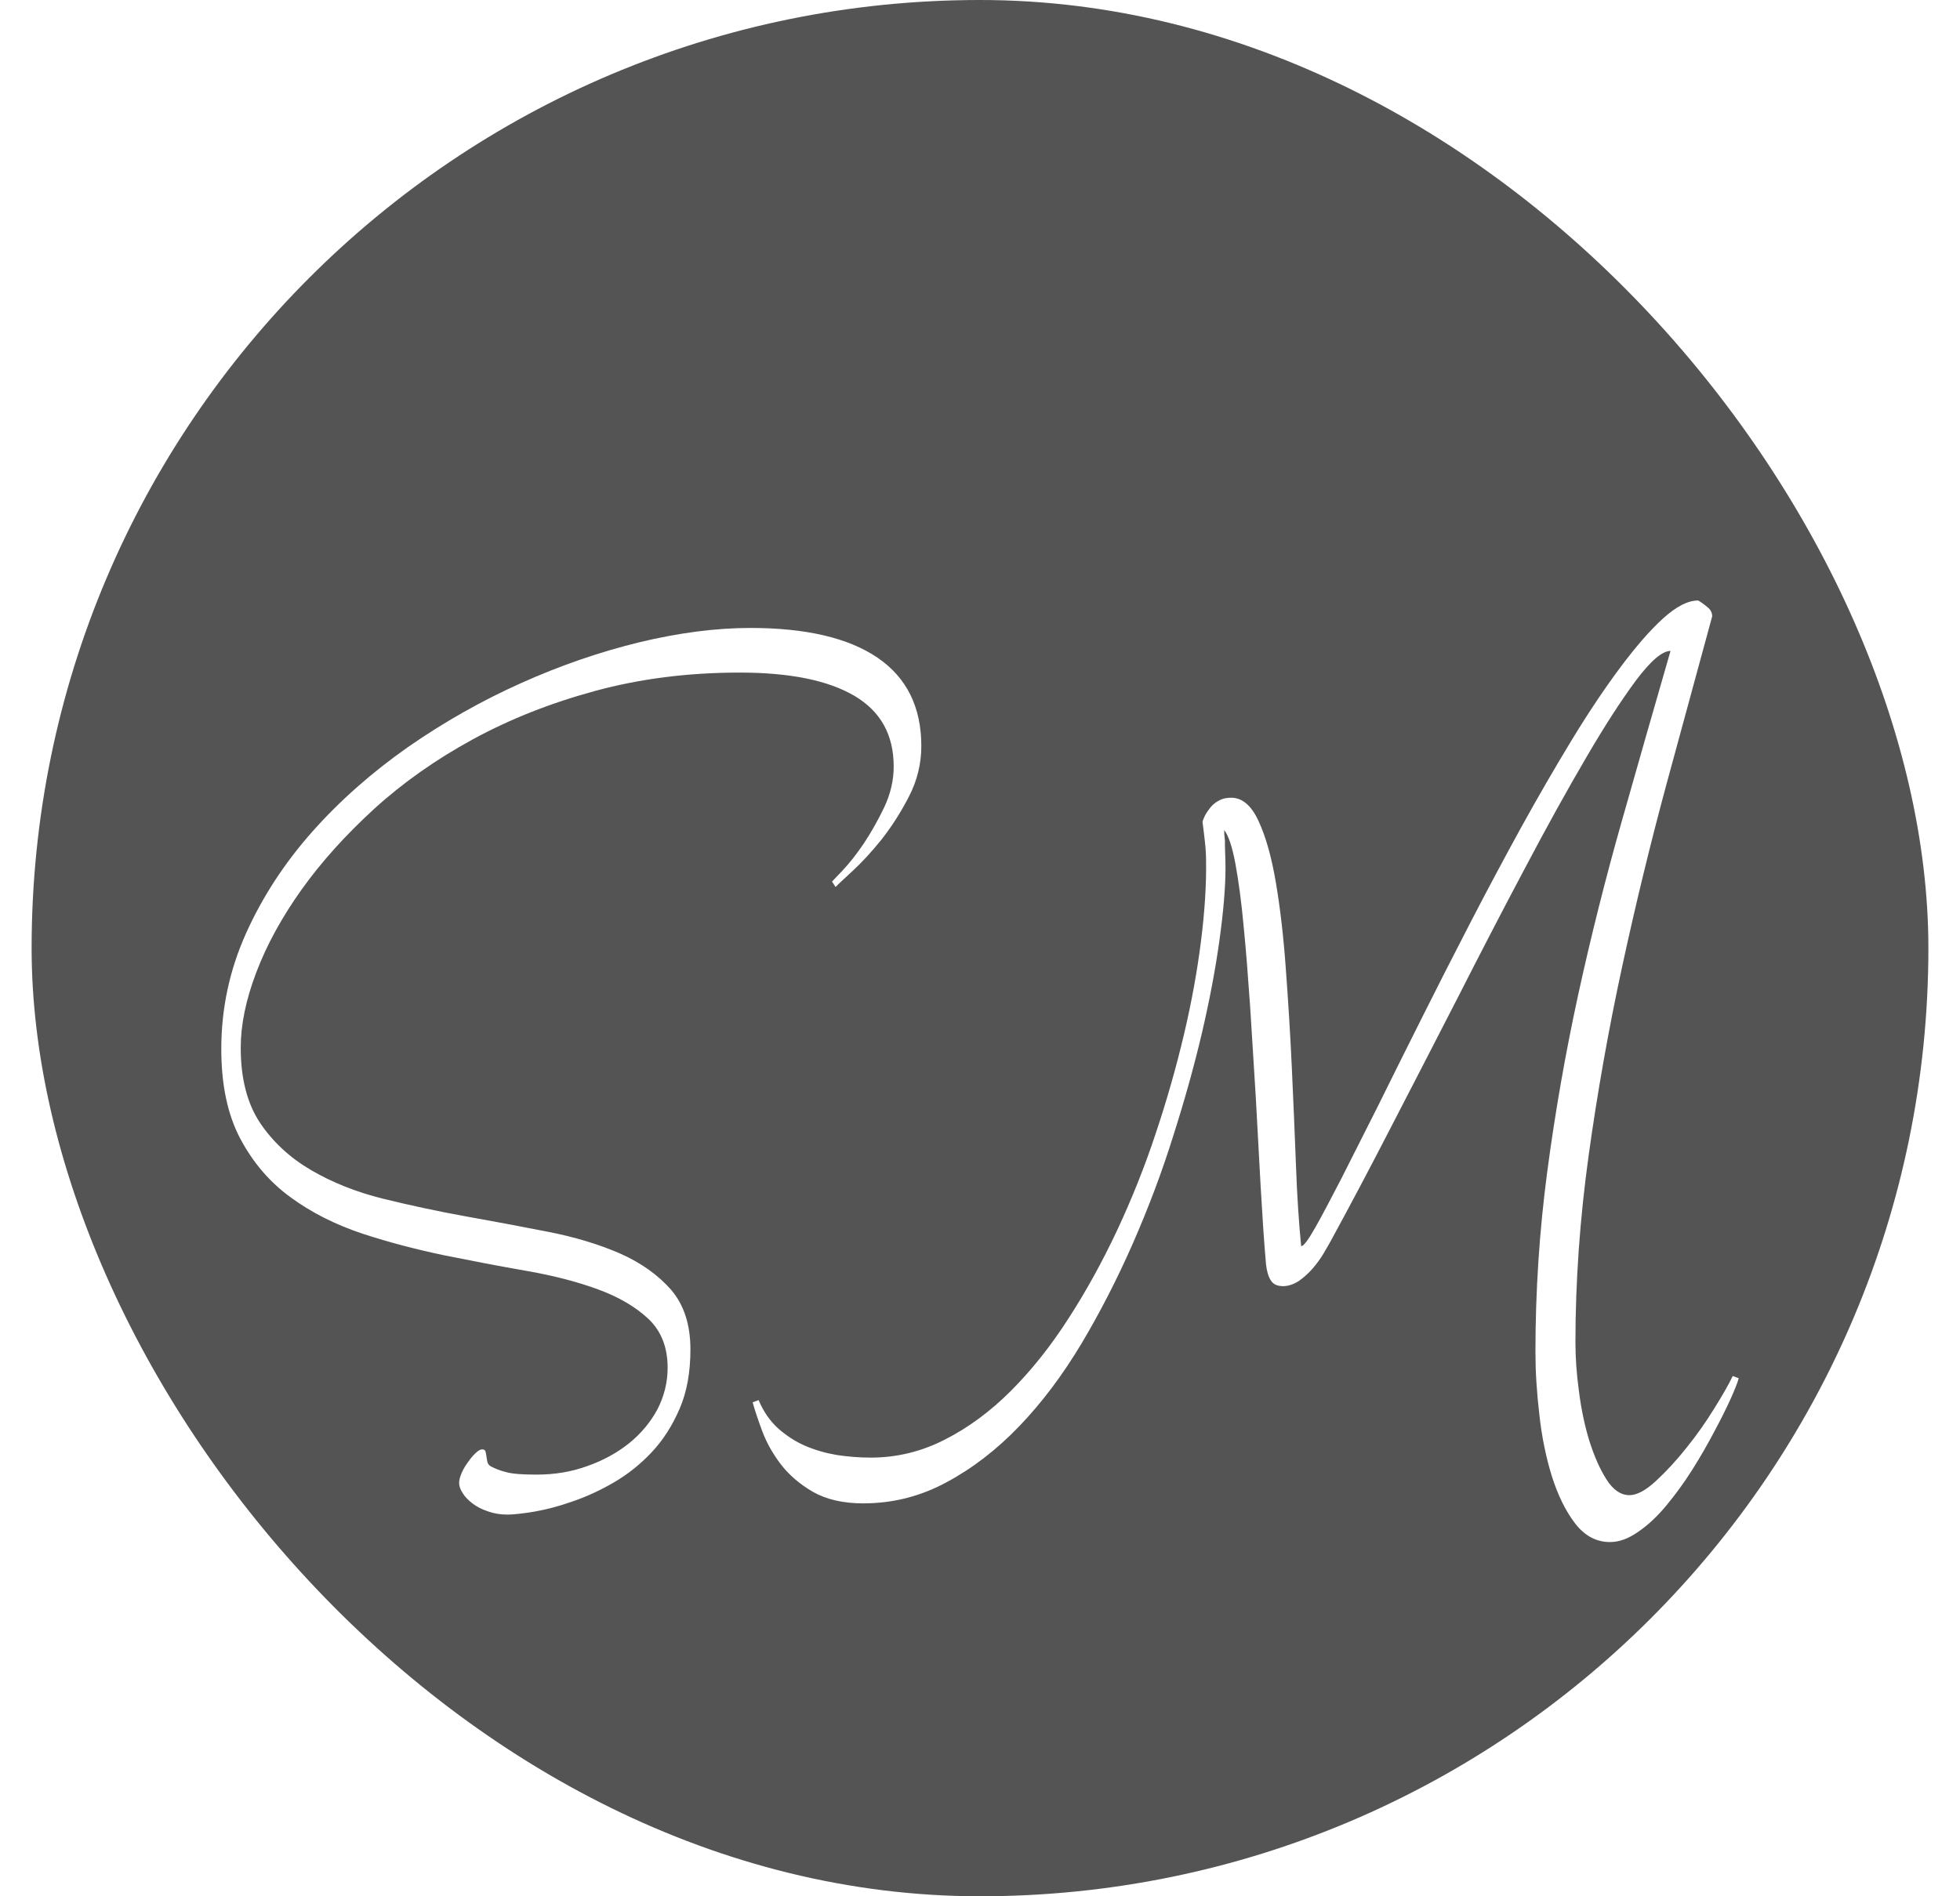 <svg width="62" height="60" viewBox="0 0 62 60" fill="none" xmlns="http://www.w3.org/2000/svg">
<rect x="1" width="60" height="60" rx="30" fill="black" fill-opacity="0.67"/>
<g filter="url(#filter0_d_301_8)">
<path d="M16.048 43.923C16.255 43.923 16.544 43.888 16.911 43.828C17.277 43.763 17.673 43.663 18.105 43.509C18.542 43.361 18.979 43.161 19.417 42.906C19.854 42.652 20.256 42.333 20.616 41.949C20.977 41.565 21.266 41.11 21.497 40.578C21.727 40.046 21.84 39.42 21.84 38.699C21.84 37.919 21.639 37.292 21.231 36.813C20.817 36.341 20.279 35.956 19.612 35.661C18.944 35.371 18.187 35.141 17.336 34.975C16.491 34.81 15.617 34.644 14.724 34.485C13.838 34.325 12.963 34.136 12.118 33.929C11.267 33.717 10.511 33.415 9.843 33.025C9.175 32.635 8.631 32.133 8.223 31.524C7.816 30.909 7.615 30.117 7.615 29.154C7.615 28.433 7.774 27.641 8.105 26.773C8.43 25.91 8.909 25.035 9.535 24.154C10.162 23.274 10.93 22.423 11.84 21.59C12.75 20.762 13.79 20.029 14.961 19.391C16.131 18.753 17.419 18.244 18.832 17.86C20.244 17.476 21.769 17.281 23.4 17.281C24.99 17.281 26.195 17.529 27.023 18.014C27.856 18.505 28.27 19.249 28.27 20.254C28.27 20.691 28.169 21.117 27.974 21.536C27.773 21.956 27.555 22.34 27.324 22.689C27.088 23.037 26.863 23.321 26.65 23.546C26.444 23.764 26.331 23.883 26.319 23.894L26.432 24.066C26.491 24.001 26.668 23.835 26.958 23.569C27.247 23.303 27.555 22.972 27.88 22.57C28.199 22.163 28.494 21.708 28.754 21.2C29.014 20.697 29.144 20.159 29.144 19.604C29.144 18.369 28.677 17.435 27.756 16.808C26.834 16.182 25.492 15.869 23.737 15.869C22.643 15.869 21.473 16.022 20.215 16.324C18.962 16.631 17.709 17.062 16.474 17.618C15.232 18.174 14.045 18.847 12.904 19.639C11.769 20.437 10.759 21.324 9.878 22.316C8.998 23.309 8.3 24.379 7.78 25.537C7.26 26.696 7 27.913 7 29.19C7 30.33 7.201 31.276 7.603 32.032C8.005 32.789 8.537 33.409 9.198 33.888C9.86 34.373 10.617 34.751 11.468 35.035C12.313 35.312 13.182 35.537 14.056 35.72C14.937 35.897 15.8 36.063 16.651 36.211C17.496 36.358 18.252 36.553 18.914 36.796C19.576 37.038 20.108 37.351 20.516 37.735C20.918 38.119 21.119 38.634 21.119 39.278C21.119 39.745 21.006 40.188 20.794 40.596C20.575 41.003 20.279 41.358 19.901 41.665C19.523 41.967 19.086 42.209 18.583 42.386C18.081 42.57 17.543 42.658 16.976 42.658C16.527 42.658 16.208 42.635 16.018 42.581C15.823 42.534 15.664 42.469 15.528 42.398C15.463 42.363 15.428 42.309 15.416 42.25C15.404 42.185 15.392 42.126 15.386 42.073C15.38 42.014 15.368 41.967 15.357 41.925C15.345 41.878 15.309 41.86 15.244 41.86C15.197 41.86 15.132 41.896 15.049 41.973C14.972 42.044 14.89 42.138 14.813 42.25C14.73 42.363 14.659 42.475 14.606 42.599C14.553 42.723 14.523 42.83 14.523 42.918C14.523 43.019 14.559 43.125 14.636 43.243C14.707 43.361 14.813 43.468 14.943 43.568C15.073 43.669 15.232 43.752 15.422 43.817C15.617 43.888 15.823 43.923 16.048 43.923ZM55 39.609L54.811 39.538C54.687 39.798 54.492 40.141 54.226 40.566C53.96 40.998 53.67 41.411 53.345 41.813C53.026 42.215 52.701 42.564 52.382 42.859C52.057 43.161 51.779 43.308 51.543 43.308C51.271 43.308 51.029 43.143 50.822 42.818C50.609 42.487 50.432 42.079 50.278 41.6C50.13 41.116 50.018 40.59 49.947 40.028C49.87 39.467 49.835 38.947 49.835 38.48C49.835 36.536 49.977 34.556 50.254 32.552C50.532 30.549 50.887 28.557 51.312 26.589C51.738 24.621 52.205 22.701 52.713 20.821C53.221 18.948 53.706 17.169 54.161 15.502C54.161 15.39 54.114 15.29 54.013 15.213C53.919 15.13 53.818 15.059 53.718 15C53.392 15 53.026 15.189 52.601 15.573C52.181 15.957 51.732 16.477 51.247 17.128C50.763 17.778 50.254 18.534 49.722 19.409C49.191 20.283 48.653 21.211 48.115 22.186C47.577 23.167 47.039 24.172 46.502 25.212C45.964 26.252 45.45 27.263 44.959 28.244C44.469 29.219 44.008 30.147 43.576 31.022C43.139 31.89 42.755 32.653 42.424 33.303C42.087 33.953 41.815 34.473 41.596 34.857C41.378 35.241 41.236 35.43 41.159 35.43C41.088 34.703 41.029 33.841 40.994 32.848C40.958 31.861 40.911 30.838 40.864 29.787C40.816 28.735 40.751 27.694 40.675 26.672C40.603 25.65 40.497 24.739 40.361 23.936C40.225 23.126 40.042 22.476 39.812 21.98C39.587 21.489 39.297 21.241 38.949 21.241C38.801 21.241 38.677 21.265 38.571 21.324C38.464 21.377 38.376 21.448 38.299 21.536C38.228 21.625 38.169 21.708 38.121 21.796C38.08 21.885 38.05 21.95 38.039 22.003C38.062 22.198 38.092 22.411 38.115 22.636C38.139 22.854 38.151 23.055 38.151 23.227C38.163 23.983 38.11 24.828 37.991 25.774C37.873 26.713 37.696 27.7 37.454 28.723C37.211 29.751 36.916 30.797 36.561 31.855C36.212 32.913 35.799 33.941 35.338 34.928C34.871 35.921 34.357 36.855 33.795 37.724C33.234 38.598 32.625 39.361 31.975 40.011C31.325 40.661 30.628 41.175 29.883 41.553C29.144 41.931 28.364 42.12 27.543 42.12C27.182 42.12 26.828 42.091 26.473 42.038C26.124 41.979 25.788 41.884 25.474 41.748C25.155 41.612 24.872 41.423 24.611 41.193C24.351 40.956 24.145 40.655 23.997 40.3L23.808 40.371C23.873 40.608 23.973 40.909 24.109 41.275C24.245 41.642 24.44 41.99 24.7 42.333C24.96 42.67 25.303 42.965 25.723 43.208C26.142 43.444 26.674 43.568 27.3 43.568C28.234 43.568 29.109 43.35 29.93 42.906C30.752 42.469 31.526 41.872 32.241 41.128C32.962 40.377 33.618 39.502 34.215 38.504C34.806 37.511 35.344 36.459 35.828 35.359C36.313 34.254 36.739 33.132 37.099 31.985C37.465 30.838 37.773 29.739 38.021 28.681C38.269 27.618 38.452 26.637 38.577 25.732C38.701 24.828 38.766 24.072 38.766 23.451C38.766 23.274 38.76 23.114 38.754 22.966C38.748 22.819 38.748 22.695 38.748 22.594C38.73 22.47 38.724 22.358 38.724 22.263C38.86 22.435 38.978 22.789 39.079 23.327C39.179 23.871 39.268 24.527 39.339 25.301C39.416 26.075 39.481 26.926 39.546 27.86C39.605 28.8 39.664 29.745 39.723 30.703C39.776 31.666 39.829 32.605 39.877 33.528C39.93 34.449 39.983 35.277 40.048 36.01C40.072 36.216 40.119 36.388 40.196 36.506C40.267 36.63 40.397 36.695 40.586 36.695C40.757 36.695 40.923 36.636 41.088 36.53C41.248 36.417 41.39 36.287 41.52 36.14C41.65 35.986 41.768 35.832 41.868 35.661C41.963 35.495 42.046 35.359 42.105 35.247C42.702 34.154 43.346 32.937 44.037 31.595C44.734 30.253 45.432 28.888 46.141 27.511C46.844 26.128 47.542 24.781 48.239 23.469C48.931 22.157 49.575 20.993 50.172 19.976C50.763 18.96 51.294 18.144 51.755 17.523C52.222 16.903 52.583 16.596 52.843 16.596C52.323 18.392 51.809 20.195 51.294 22.009C50.78 23.823 50.319 25.655 49.917 27.499C49.516 29.343 49.191 31.205 48.942 33.084C48.694 34.958 48.57 36.855 48.57 38.775C48.57 39.396 48.611 40.058 48.694 40.761C48.771 41.47 48.907 42.12 49.09 42.711C49.279 43.308 49.522 43.805 49.823 44.201C50.13 44.597 50.497 44.792 50.928 44.792C51.218 44.792 51.513 44.685 51.821 44.467C52.134 44.254 52.429 43.976 52.713 43.633C52.997 43.291 53.274 42.912 53.534 42.499C53.794 42.085 54.025 41.683 54.226 41.299C54.433 40.915 54.604 40.572 54.74 40.271C54.876 39.969 54.965 39.745 55 39.609Z" fill="white"/>
</g>
<defs>
<filter id="filter0_d_301_8" x="0" y="12" width="62" height="43.792" filterUnits="userSpaceOnUse" color-interpolation-filters="sRGB">
<feFlood flood-opacity="0" result="BackgroundImageFix"/>
<feColorMatrix in="SourceAlpha" type="matrix" values="0 0 0 0 0 0 0 0 0 0 0 0 0 0 0 0 0 0 127 0" result="hardAlpha"/>
<feOffset dy="4"/>
<feGaussianBlur stdDeviation="3.5"/>
<feComposite in2="hardAlpha" operator="out"/>
<feColorMatrix type="matrix" values="0 0 0 0 0 0 0 0 0 0 0 0 0 0 0 0 0 0 0.75 0"/>
<feBlend mode="normal" in2="BackgroundImageFix" result="effect1_dropShadow_301_8"/>
<feBlend mode="normal" in="SourceGraphic" in2="effect1_dropShadow_301_8" result="shape"/>
</filter>
</defs>
</svg>
